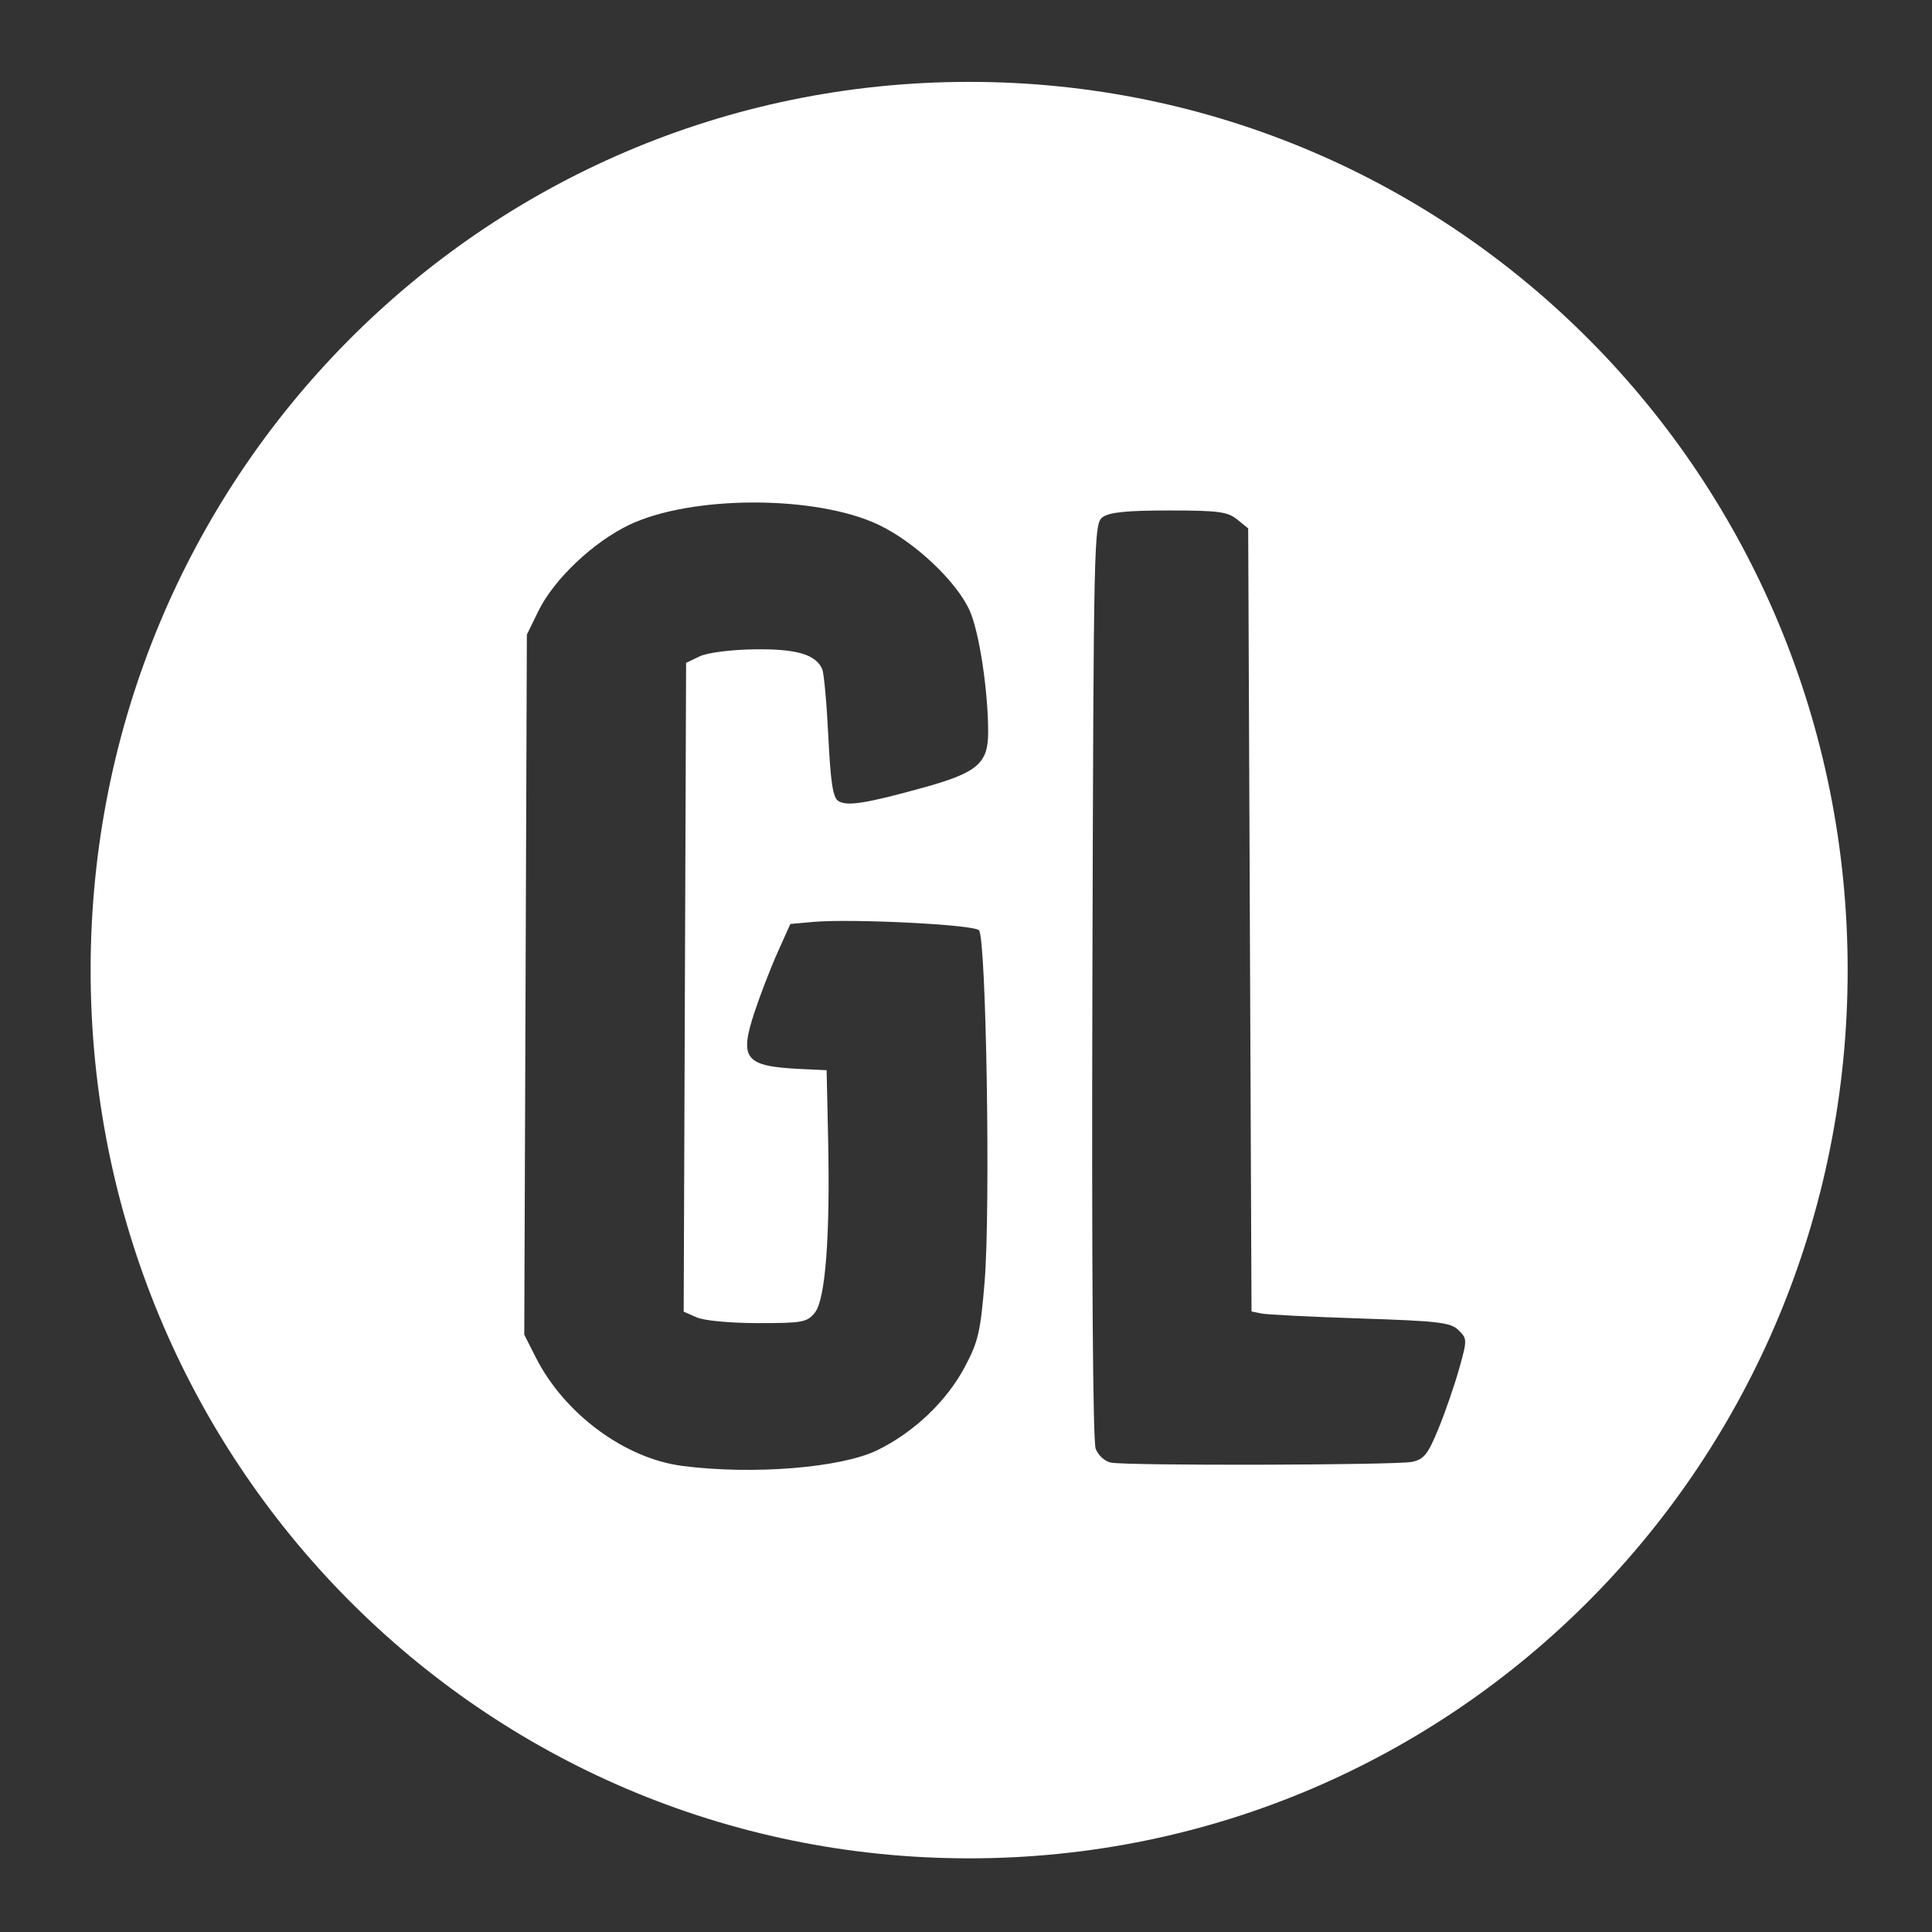 <?xml version="1.0" encoding="UTF-8" standalone="no"?>
<svg
   width="64"
   height="64"
   version="1"
   id="svg22"
   sodipodi:docname="steam_icon_601840.svg"
   inkscape:version="1.1 (1:1.1+202105261517+ce6663b3b7)"
   xmlns:inkscape="http://www.inkscape.org/namespaces/inkscape"
   xmlns:sodipodi="http://sodipodi.sourceforge.net/DTD/sodipodi-0.dtd"
   xmlns="http://www.w3.org/2000/svg"
   xmlns:svg="http://www.w3.org/2000/svg"
   xmlns:rdf="http://www.w3.org/1999/02/22-rdf-syntax-ns#"
   xmlns:cc="http://creativecommons.org/ns#"
   xmlns:dc="http://purl.org/dc/elements/1.1/">
  <rect width="100%" height="100%" fill="#333333" stroke="none"/>
  <defs
     id="defs26">
    <inkscape:path-effect
       effect="powerclip"
       id="path-effect105"
       is_visible="true"
       lpeversion="1"
       inverse="true"
       flatten="false"
       hide_clip="false"
       message="Use fill-rule evenodd on &lt;b&gt;fill and stroke&lt;/b&gt; dialog if no flatten result after convert clip to paths." />
    <clipPath
       clipPathUnits="userSpaceOnUse"
       id="clipPath97">
      <g
         id="g103"
         style="display:none">
        <path
           style="opacity:0.85;fill:#ffffff;stroke:#19483e;stroke-width:0.155"
           d="m 22.611,48.562 c -1.91,-0.245 -3.912,-1.725 -4.859,-3.592 l -0.383,-0.756 0.043,-11.595 0.043,-11.595 0.379,-0.776 c 0.516,-1.056 1.814,-2.288 3.012,-2.86 2.07,-0.988 6.197,-0.988 8.267,0 1.201,0.573 2.588,1.884 3.015,2.85 0.314,0.71 0.606,2.634 0.608,4.012 0.002,1.044 -0.354,1.347 -2.171,1.848 -1.894,0.522 -2.505,0.618 -2.793,0.437 -0.178,-0.112 -0.256,-0.614 -0.33,-2.131 -0.053,-1.091 -0.144,-2.096 -0.202,-2.234 -0.207,-0.491 -0.863,-0.682 -2.267,-0.659 -0.784,0.013 -1.542,0.112 -1.799,0.235 l -0.444,0.213 -0.04,10.746 -0.04,10.746 0.428,0.189 c 0.246,0.109 1.109,0.19 2.032,0.191 1.475,0.001 1.627,-0.027 1.886,-0.347 0.35,-0.432 0.509,-2.53 0.438,-5.781 l -0.049,-2.25 -0.853,-0.04 c -1.851,-0.087 -2.047,-0.325 -1.54,-1.869 0.188,-0.571 0.532,-1.466 0.766,-1.987 l 0.425,-0.948 0.757,-0.068 c 1.275,-0.114 5.304,0.087 5.491,0.275 0.241,0.242 0.386,9.227 0.188,11.641 -0.137,1.672 -0.212,1.992 -0.665,2.841 -0.599,1.124 -1.682,2.152 -2.888,2.742 -1.197,0.585 -4.117,0.822 -6.453,0.523 z"
           id="path99" />
        <path
           style="opacity:0.85;fill:#ffffff;stroke:#19483e;stroke-width:0.155"
           d="m 36.801,48.452 c -0.202,-0.039 -0.422,-0.239 -0.506,-0.46 -0.093,-0.244 -0.134,-6.117 -0.108,-15.516 0.04,-14.767 0.048,-15.129 0.342,-15.344 0.221,-0.162 0.804,-0.22 2.194,-0.22 1.632,0 1.943,0.041 2.259,0.297 l 0.366,0.297 0.055,12.97 0.055,12.97 0.333,0.068 c 0.183,0.037 1.659,0.111 3.28,0.164 2.595,0.085 2.983,0.131 3.245,0.388 0.289,0.283 0.289,0.318 0.023,1.27 -0.151,0.538 -0.459,1.432 -0.686,1.986 -0.351,0.859 -0.481,1.022 -0.876,1.106 -0.517,0.111 -9.412,0.133 -9.976,0.025 z"
           id="path101" />
      </g>
      <path
         id="lpe_path-effect105"
         class="powerclip"
         d="M -1.998,-2.288 H 66.206 V 66.559 H -1.998 Z M 22.611,48.562 v 4e-6 c 2.335,0.299 5.256,0.062 6.453,-0.523 1.207,-0.59 2.289,-1.618 2.888,-2.742 0.453,-0.849 0.528,-1.169 0.665,-2.841 0.198,-2.414 0.053,-11.399 -0.188,-11.641 -0.187,-0.188 -4.217,-0.389 -5.491,-0.275 l -0.757,0.068 -0.425,0.948 c -0.234,0.521 -0.578,1.416 -0.766,1.987 -0.507,1.544 -0.311,1.781 1.54,1.869 l 0.853,0.04 0.049,2.25 c 0.071,3.251 -0.088,5.349 -0.438,5.781 -0.259,0.32 -0.41,0.348 -1.886,0.347 -0.923,-6.86e-4 -1.786,-0.082 -2.032,-0.191 l -0.428,-0.189 0.04,-10.746 0.04,-10.746 0.444,-0.213 c 0.257,-0.123 1.015,-0.222 1.799,-0.235 1.404,-0.023 2.06,0.168 2.267,0.659 0.058,0.137 0.149,1.143 0.202,2.234 0.074,1.517 0.152,2.019 0.33,2.131 0.288,0.181 0.899,0.086 2.793,-0.437 1.817,-0.501 2.173,-0.804 2.171,-1.848 -0.002,-1.378 -0.294,-3.302 -0.608,-4.012 -0.427,-0.966 -1.814,-2.277 -3.015,-2.85 -2.07,-0.988 -6.197,-0.988 -8.267,0 -1.198,0.572 -2.496,1.804 -3.012,2.86 l -0.379,0.776 -0.043,11.595 -0.043,11.595 0.383,0.756 c 0.946,1.867 2.949,3.348 4.859,3.592 z m 14.19,-0.111 6e-6,-4e-6 c 0.564,0.108 9.459,0.085 9.976,-0.025 0.396,-0.085 0.525,-0.248 0.876,-1.106 0.227,-0.554 0.535,-1.448 0.686,-1.986 0.266,-0.952 0.266,-0.987 -0.023,-1.27 -0.261,-0.256 -0.65,-0.303 -3.245,-0.388 -1.621,-0.053 -3.098,-0.127 -3.28,-0.164 l -0.333,-0.068 -0.055,-12.97 -0.055,-12.97 -0.366,-0.297 c -0.316,-0.256 -0.627,-0.297 -2.259,-0.297 -1.389,0 -1.973,0.059 -2.194,0.22 -0.294,0.215 -0.302,0.577 -0.342,15.344 -0.026,9.399 0.015,15.272 0.108,15.516 0.084,0.221 0.305,0.422 0.506,0.46 z" />
    </clipPath>
  </defs>
  <sodipodi:namedview
     pagecolor="#ffffff"
     bordercolor="#666666"
     borderopacity="1"
     objecttolerance="10"
     gridtolerance="10"
     guidetolerance="10"
     inkscape:pageopacity="0"
     inkscape:pageshadow="2"
     inkscape:window-width="1355"
     inkscape:window-height="912"
     id="namedview24"
     showgrid="false"
     inkscape:zoom="6.4453125"
     inkscape:cx="45.614545"
     inkscape:cy="37.624242"
     inkscape:window-x="398"
     inkscape:window-y="66"
     inkscape:window-maximized="0"
     inkscape:current-layer="svg22"
     inkscape:pagecheckerboard="0" />
  <path
     style="fill:#ffffff;stroke-width:1.045"
     width="58.204"
     height="58.847"
     x="3.002"
     y="2.712"
     rx="29.102"
     ry="29.424"
     id="rect4"
     clip-path="url(#clipPath97)"
     inkscape:path-effect="#path-effect105"
     d="m 32.104,2.712 c 16.123,0 29.102,13.123 29.102,29.424 0,16.301 -12.979,29.424 -29.102,29.424 -16.123,0 -29.102,-13.123 -29.102,-29.424 0,-16.301 12.979,-29.424 29.102,-29.424 z"
     sodipodi:type="rect" />
</svg>
